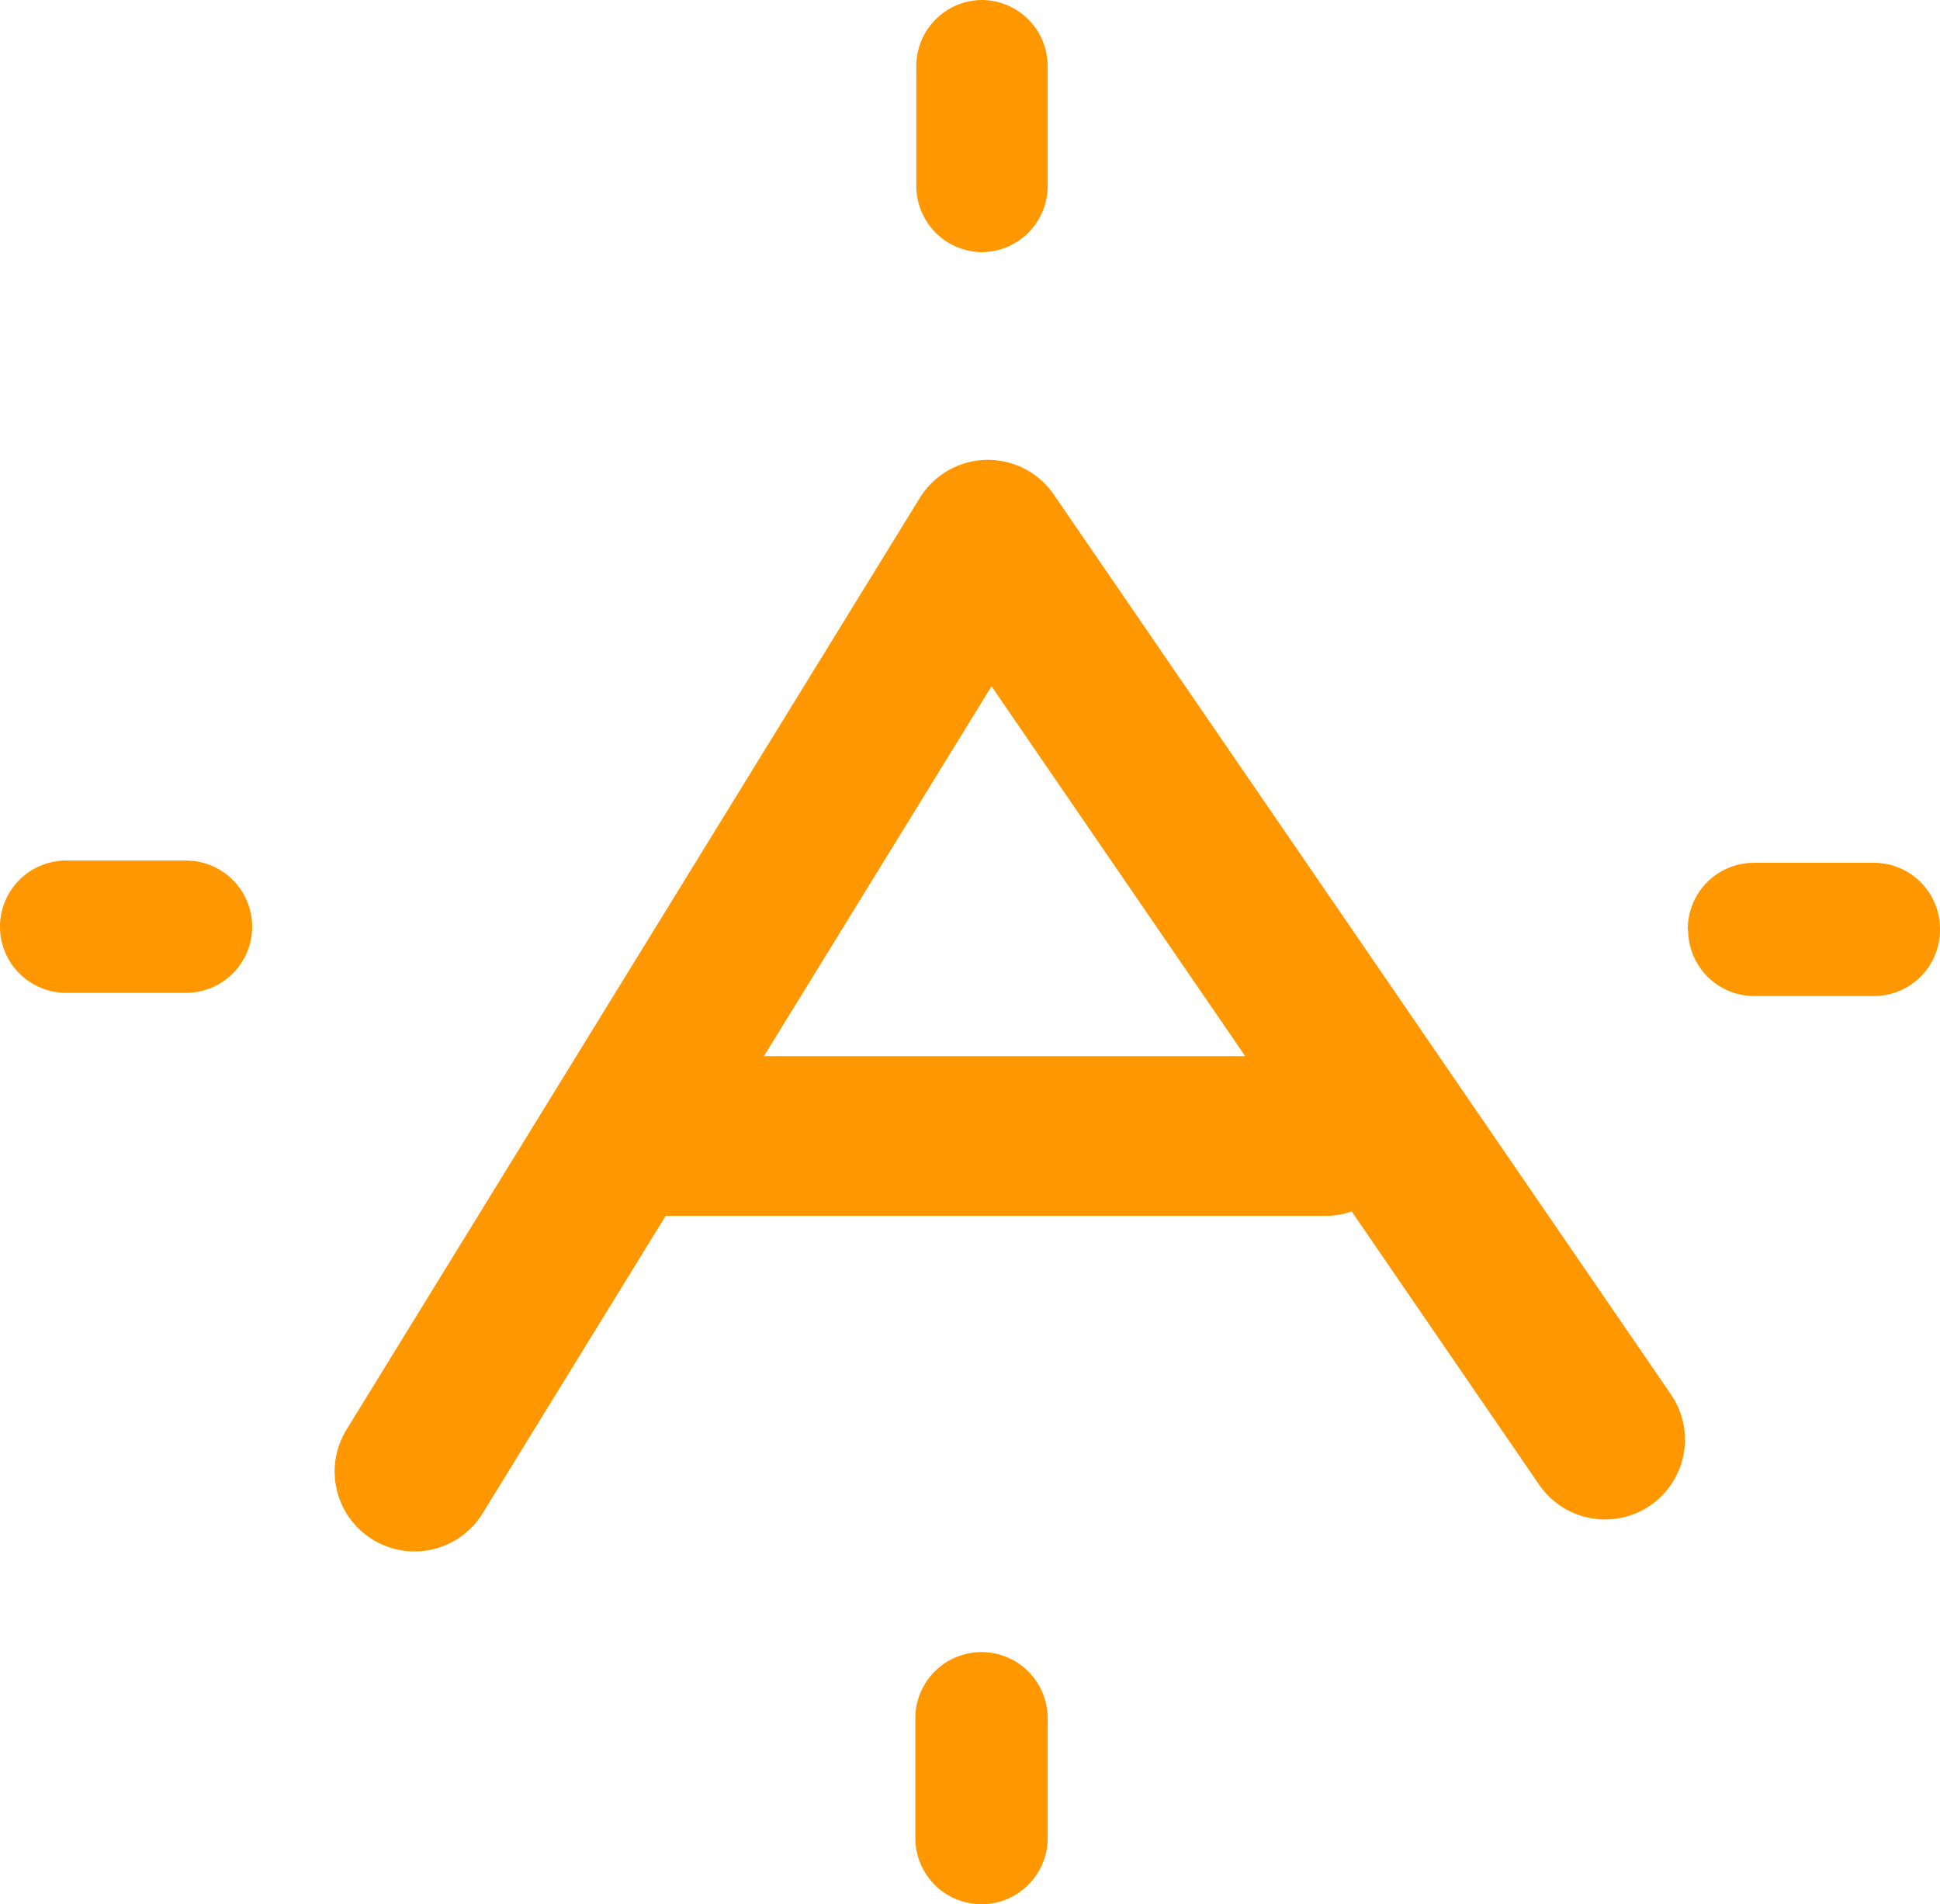 <?xml version="1.0" ?>
<svg xmlns="http://www.w3.org/2000/svg" data-name="Layer 1" viewBox="0 0 60.7 59.59">
	<defs>
		<style>.cls-1{fill:none;stroke:#ff9800;stroke-linecap:round;stroke-linejoin:round;stroke-width:5px}</style>
	</defs>
	<path d="M50.22 45.05L30.91 16.89 12.97 46.05M20.97 35.55h20.5" class="cls-1"/>
	<path fill="#ff9800" d="M30.74 7.89a2.07 2.07 0 0 1-2.07-2.07V2.07A2.07 2.07 0 0 1 30.71 0a2.07 2.07 0 0 1 2.07 2.07v3.75a2.07 2.07 0 0 1-2.07 2.07m0 51.7a2.07 2.07 0 0 1-2.07-2.07v-3.75a2.07 2.07 0 0 1 2.07-2.07 2.07 2.07 0 0 1 2.07 2.07v3.75a2.07 2.07 0 0 1-2.07 2.07m22.1-30.45A2.07 2.07 0 0 1 54.89 27h3.75a2.07 2.07 0 0 1 2.06 2.1 2.07 2.07 0 0 1-2.07 2.07h-3.74a2.07 2.07 0 0 1-2.07-2.07M0 29a2.07 2.07 0 0 1 2.07-2.07h3.75A2.07 2.07 0 0 1 7.89 29a2.07 2.07 0 0 1-2.07 2.07H2.07A2.07 2.07 0 0 1 0 29"/>
</svg>